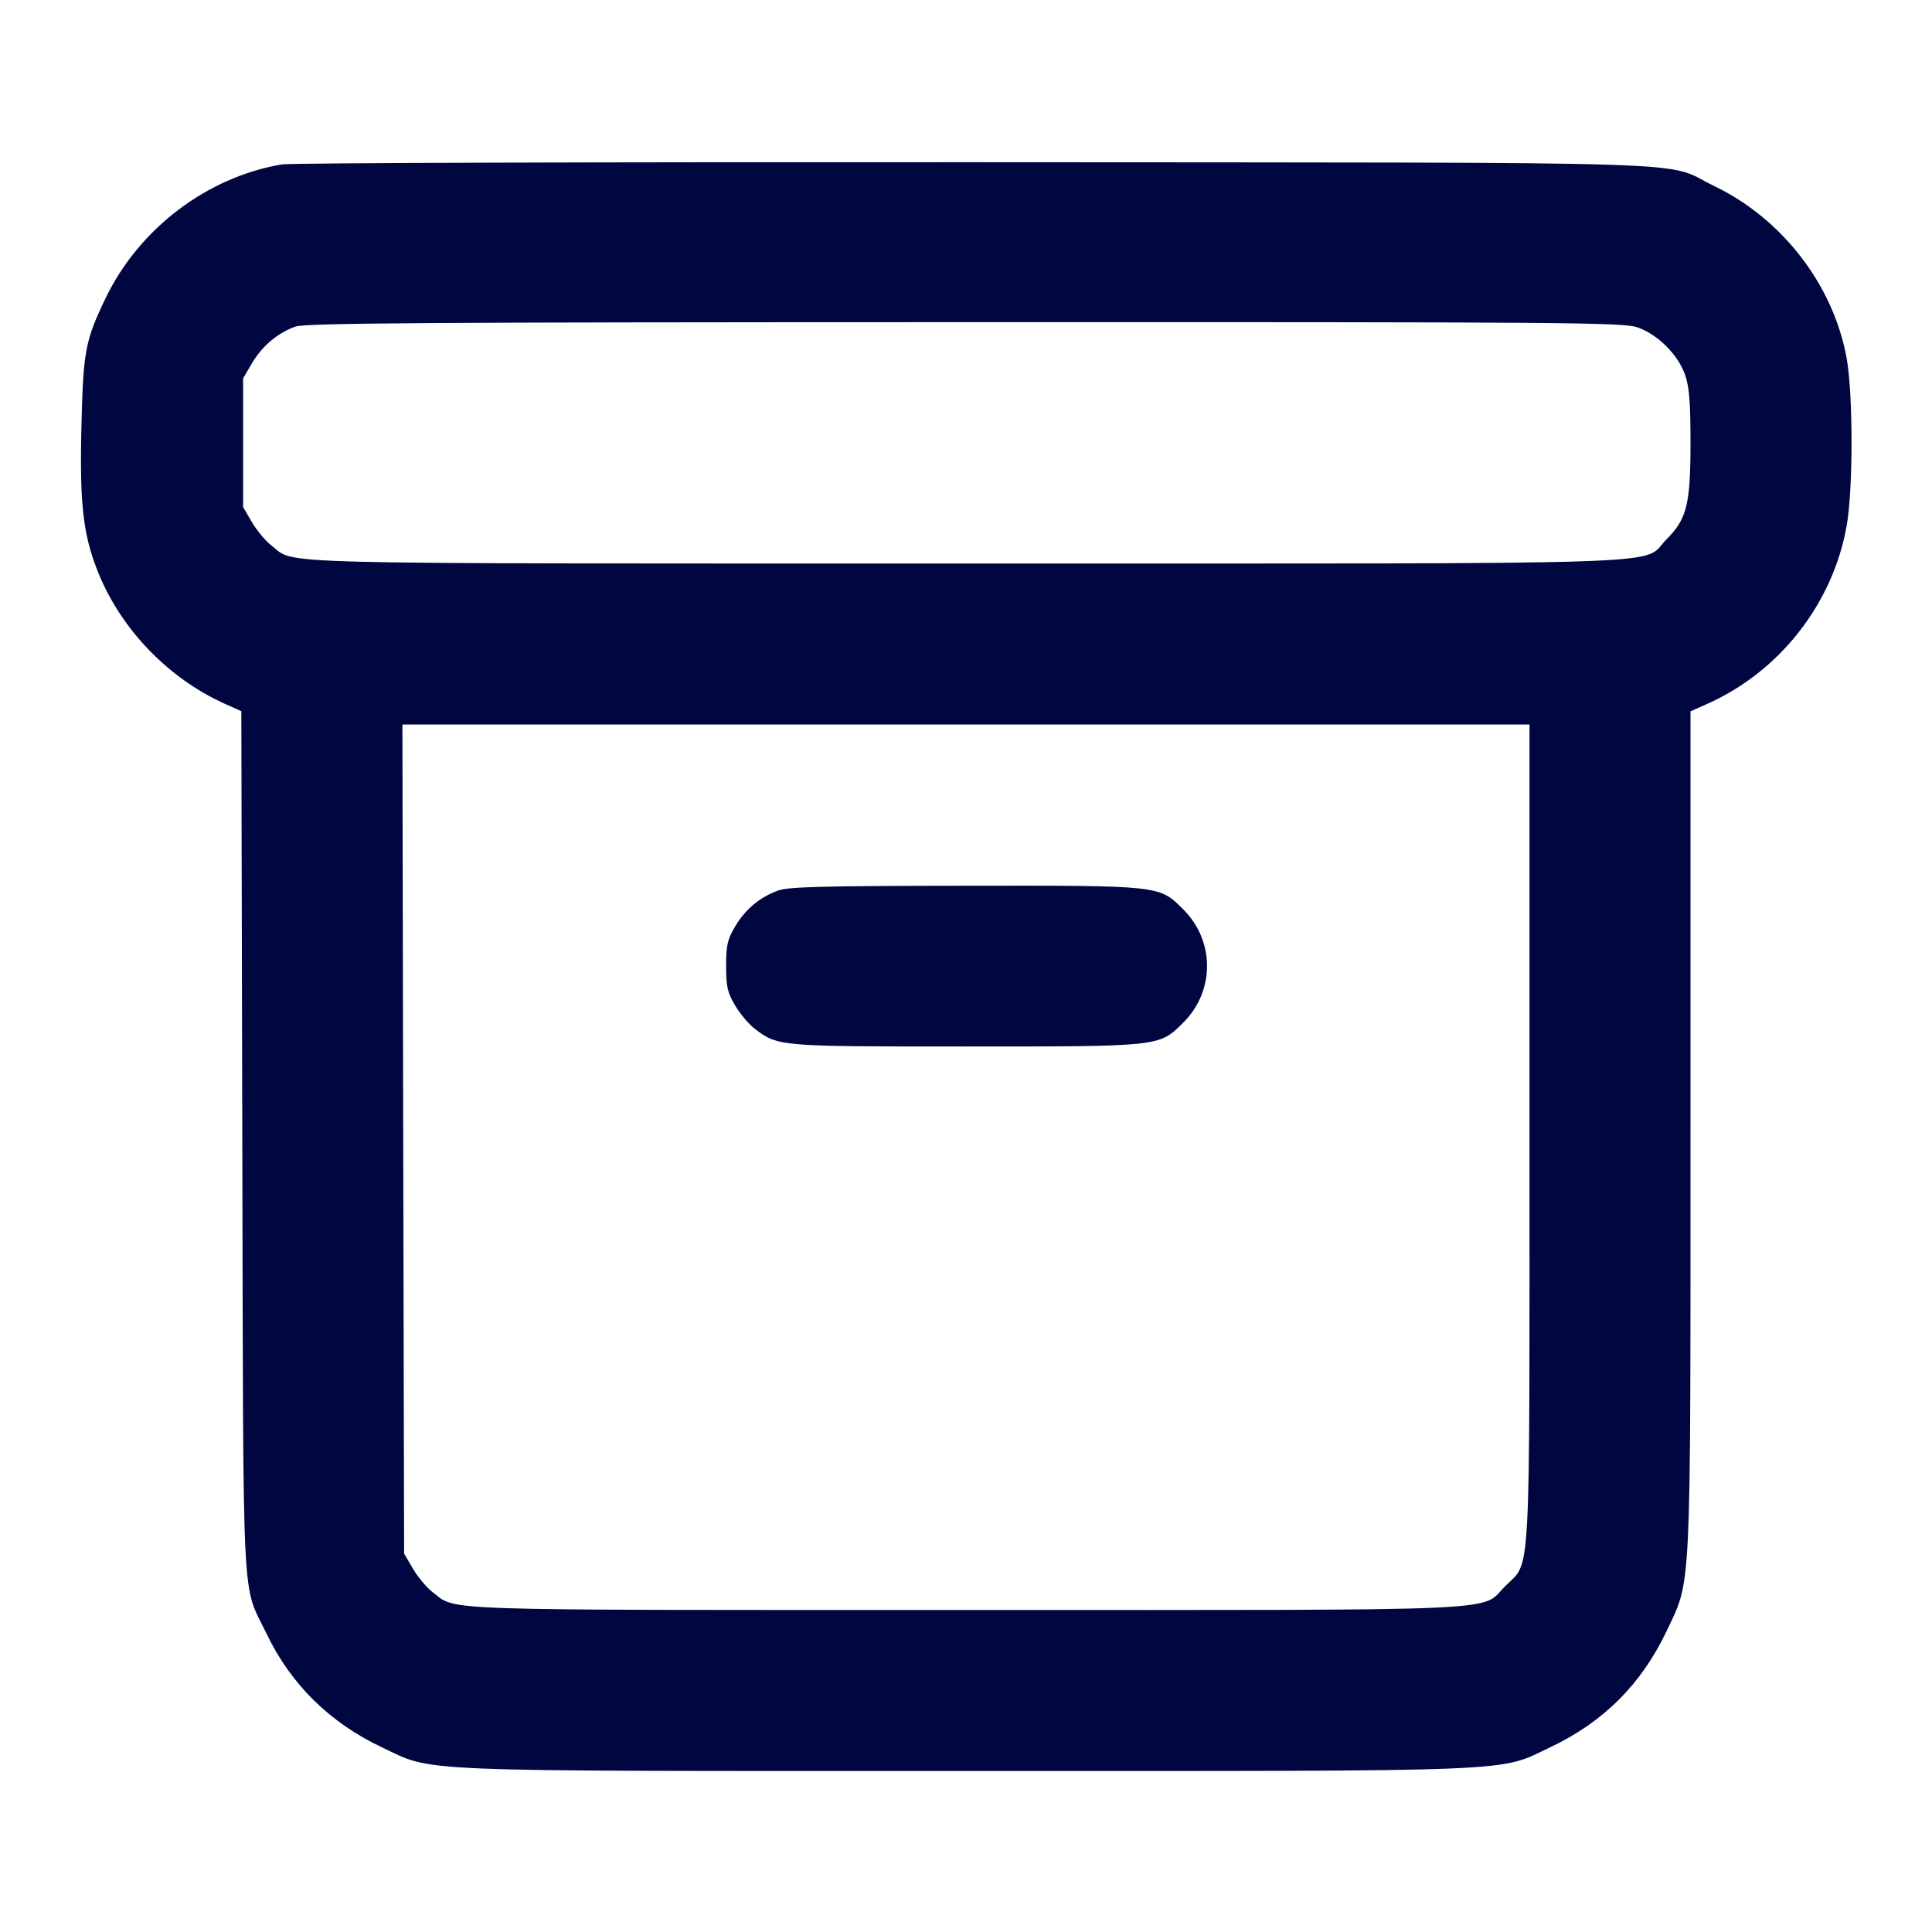 <svg xmlns="http://www.w3.org/2000/svg" width="24" height="24" fill="currentColor" class="mmi mmi-boxpackage-v2" viewBox="0 0 24 24"><path d="M3.503 2.042 C 2.572 2.199,1.727 2.840,1.312 3.704 C 1.057 4.233,1.033 4.364,1.011 5.320 C 0.989 6.278,1.034 6.654,1.224 7.122 C 1.508 7.821,2.094 8.428,2.789 8.741 L 2.998 8.835 3.010 14.187 C 3.024 20.161,2.998 19.644,3.312 20.296 C 3.614 20.924,4.095 21.398,4.740 21.704 C 5.401 22.017,4.993 22.000,12.000 22.000 C 19.007 22.000,18.599 22.017,19.260 21.704 C 19.920 21.391,20.391 20.920,20.704 20.260 C 21.013 19.606,21.000 19.887,21.000 14.033 L 21.000 8.836 21.190 8.752 C 22.101 8.353,22.771 7.501,22.941 6.525 C 23.022 6.061,23.020 4.875,22.937 4.434 C 22.767 3.532,22.137 2.716,21.296 2.312 C 20.634 1.993,21.532 2.022,12.120 2.015 C 7.489 2.012,3.611 2.024,3.503 2.042 M20.340 4.066 C 20.593 4.153,20.847 4.407,20.934 4.660 C 20.985 4.809,21.000 5.004,21.000 5.500 C 21.000 6.266,20.955 6.447,20.701 6.701 C 20.376 7.026,21.144 7.000,11.998 7.000 C 3.106 7.000,3.684 7.015,3.374 6.778 C 3.301 6.723,3.192 6.592,3.131 6.489 L 3.020 6.300 3.020 5.500 L 3.020 4.700 3.131 4.511 C 3.256 4.298,3.449 4.136,3.670 4.057 C 3.793 4.013,5.268 4.003,11.983 4.002 C 19.479 4.000,20.162 4.005,20.340 4.066 M19.000 14.073 C 19.000 19.774,19.021 19.381,18.701 19.701 C 18.379 20.023,18.903 20.000,11.998 20.000 C 5.296 20.000,5.682 20.013,5.374 19.778 C 5.301 19.723,5.192 19.592,5.131 19.489 L 5.020 19.300 5.009 14.150 L 4.999 9.000 11.999 9.000 L 19.000 9.000 19.000 14.073 M9.664 11.063 C 9.436 11.146,9.257 11.297,9.131 11.511 C 9.036 11.672,9.020 11.744,9.020 12.000 C 9.020 12.256,9.036 12.328,9.131 12.489 C 9.192 12.592,9.301 12.723,9.374 12.778 C 9.664 13.000,9.670 13.000,11.998 13.000 C 14.428 13.000,14.399 13.003,14.701 12.701 C 15.092 12.310,15.092 11.690,14.701 11.299 C 14.398 10.996,14.430 11.000,11.983 11.003 C 10.210 11.005,9.792 11.016,9.664 11.063 " fill="#000640" stroke="none" fill-rule="evenodd"></path></svg>